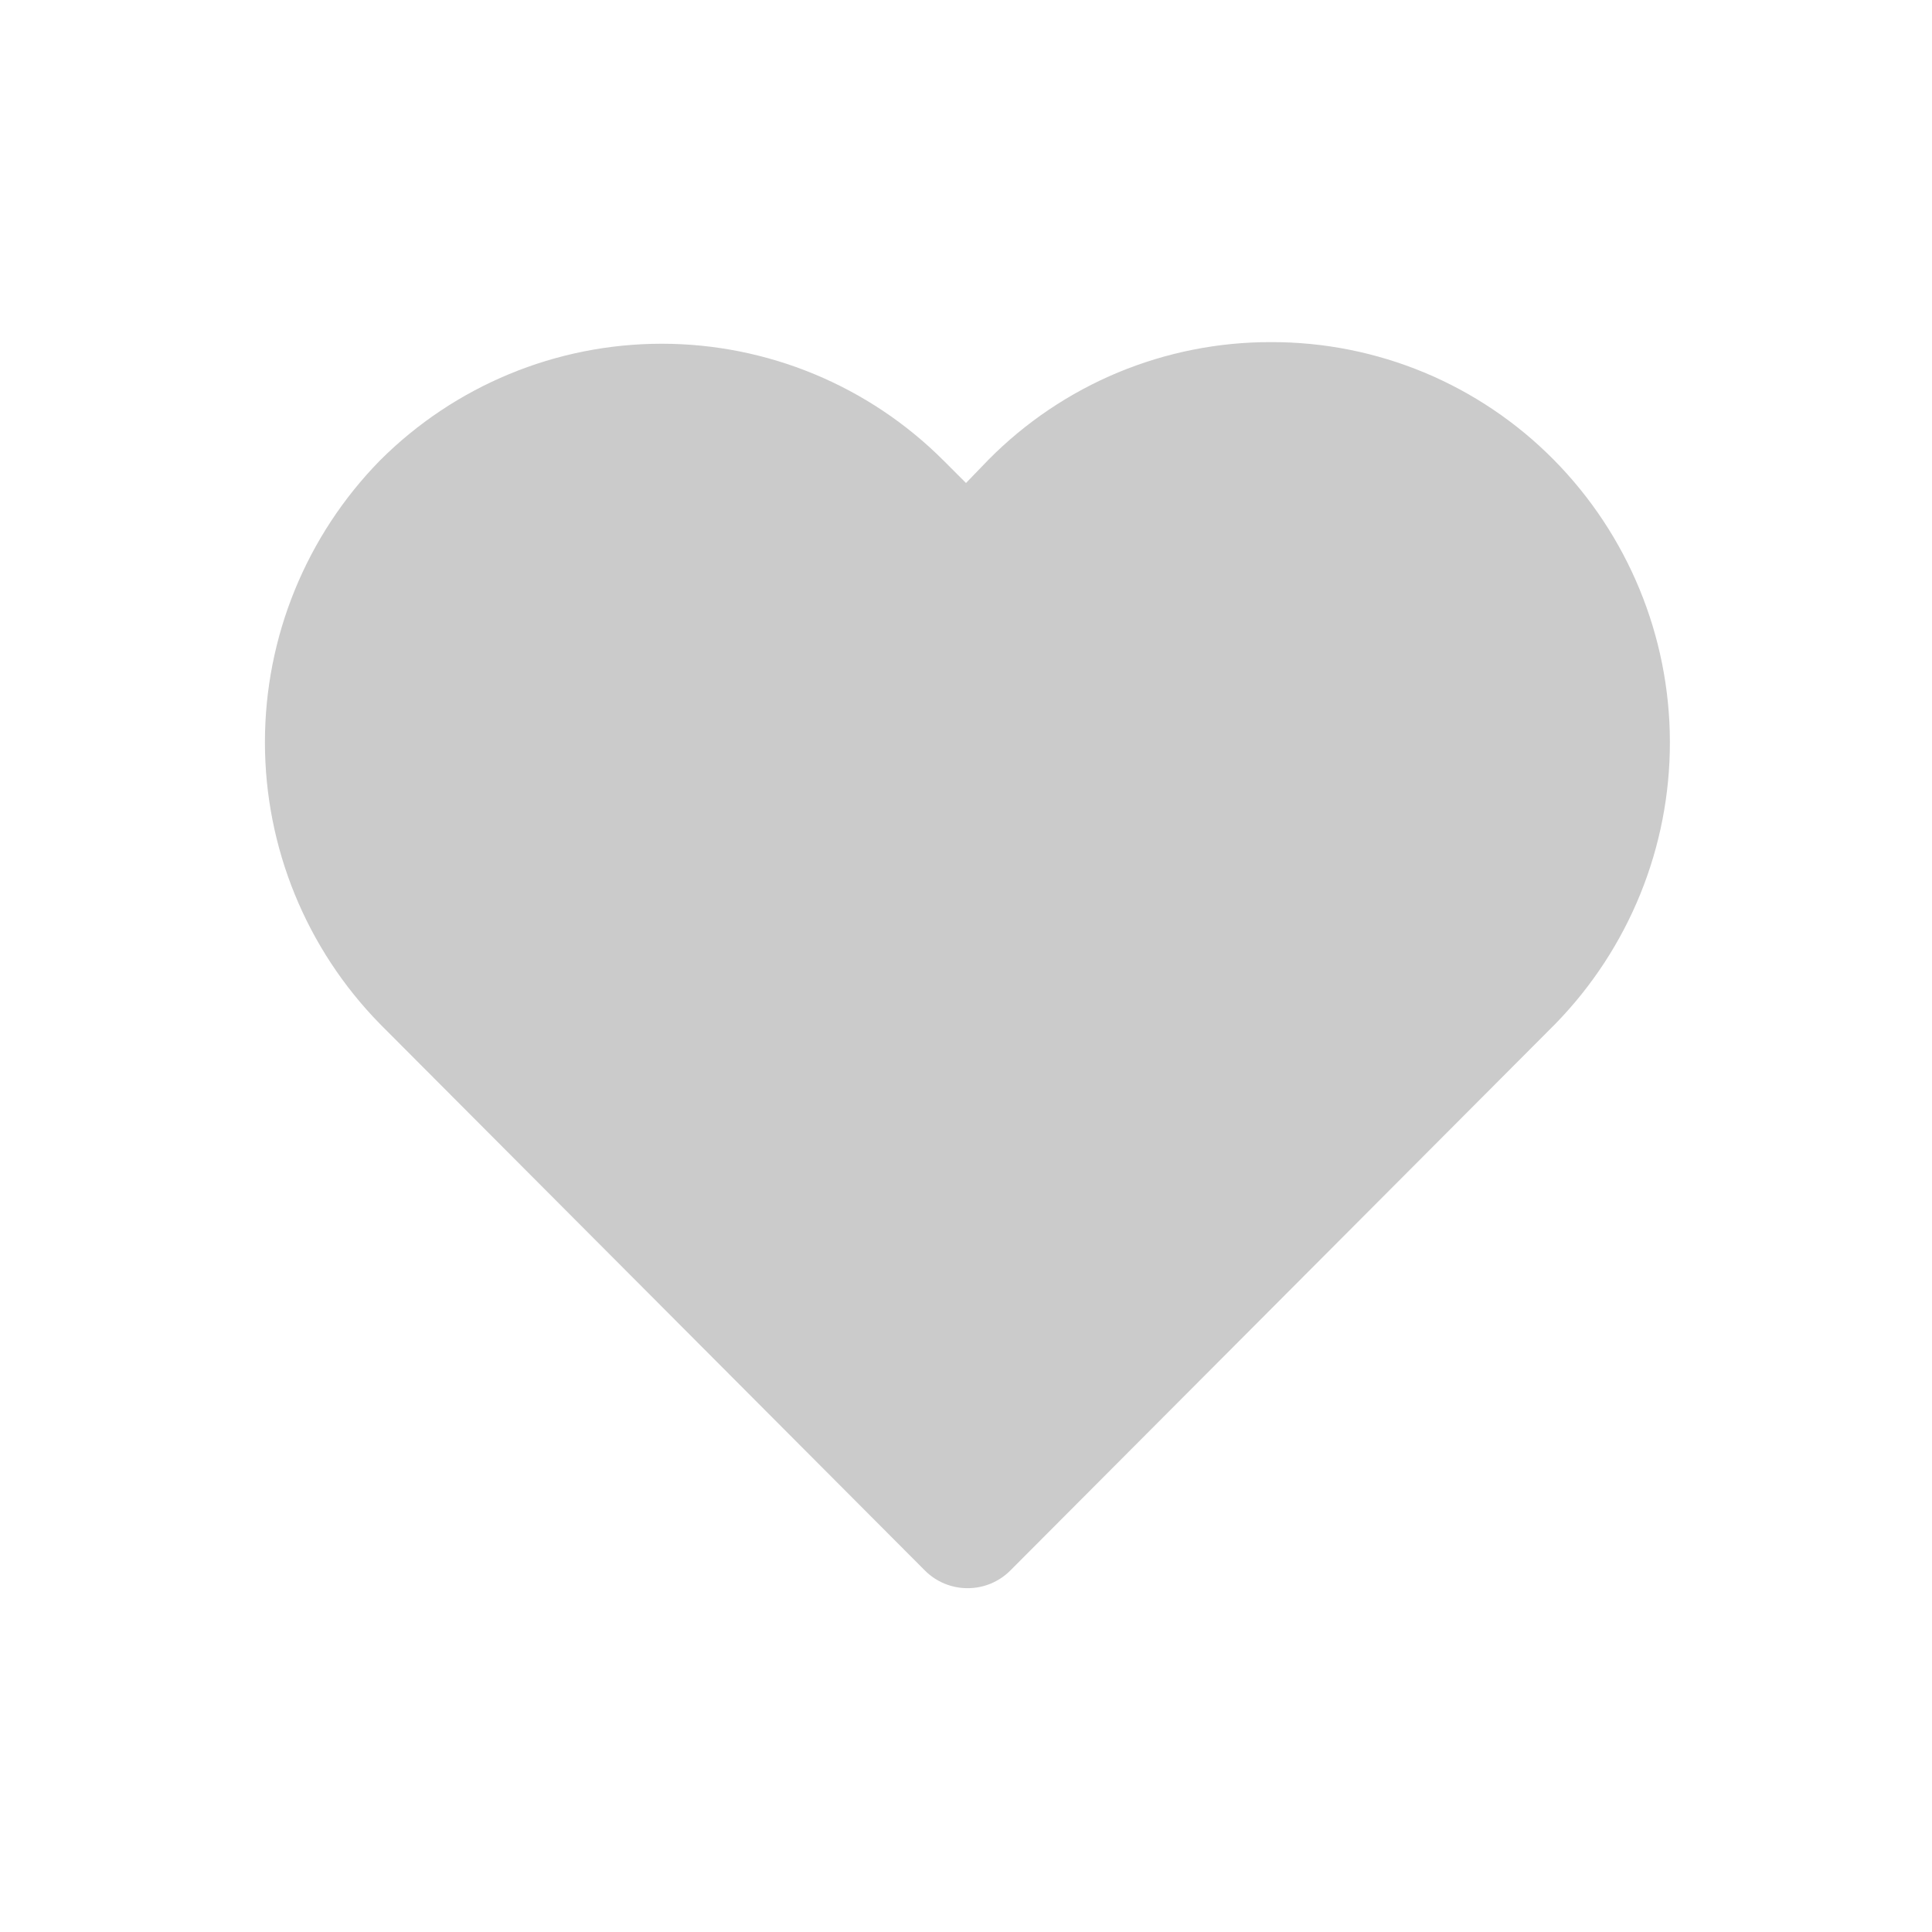 <?xml version="1.0" encoding="utf-8"?><!-- Uploaded to: SVG Repo, www.svgrepo.com, Generator: SVG Repo Mixer Tools -->
<svg width="800px" height="800px" viewBox="0 0 24 24" fill="none" xmlns="http://www.w3.org/2000/svg">
<path d="M19.3 5.71C18.841 5.246 18.294 4.878 17.692 4.627C17.089 4.377 16.443 4.248 15.79 4.25C15.137 4.248 14.491 4.377 13.888 4.627C13.286 4.878 12.739 5.246 12.28 5.71L12 6L11.72 5.72C10.792 4.792 9.533 4.27 8.22 4.27C6.907 4.27 5.648 4.792 4.72 5.72C3.804 6.655 3.291 7.911 3.291 9.22C3.291 10.529 3.804 11.785 4.72 12.72L11.49 19.51C11.631 19.651 11.821 19.729 12.02 19.729C12.219 19.729 12.409 19.651 12.55 19.51L19.32 12.72C20.236 11.782 20.748 10.522 20.744 9.211C20.741 7.9 20.222 6.642 19.3 5.71Z" fill="#cbcbcb"/>
</svg>